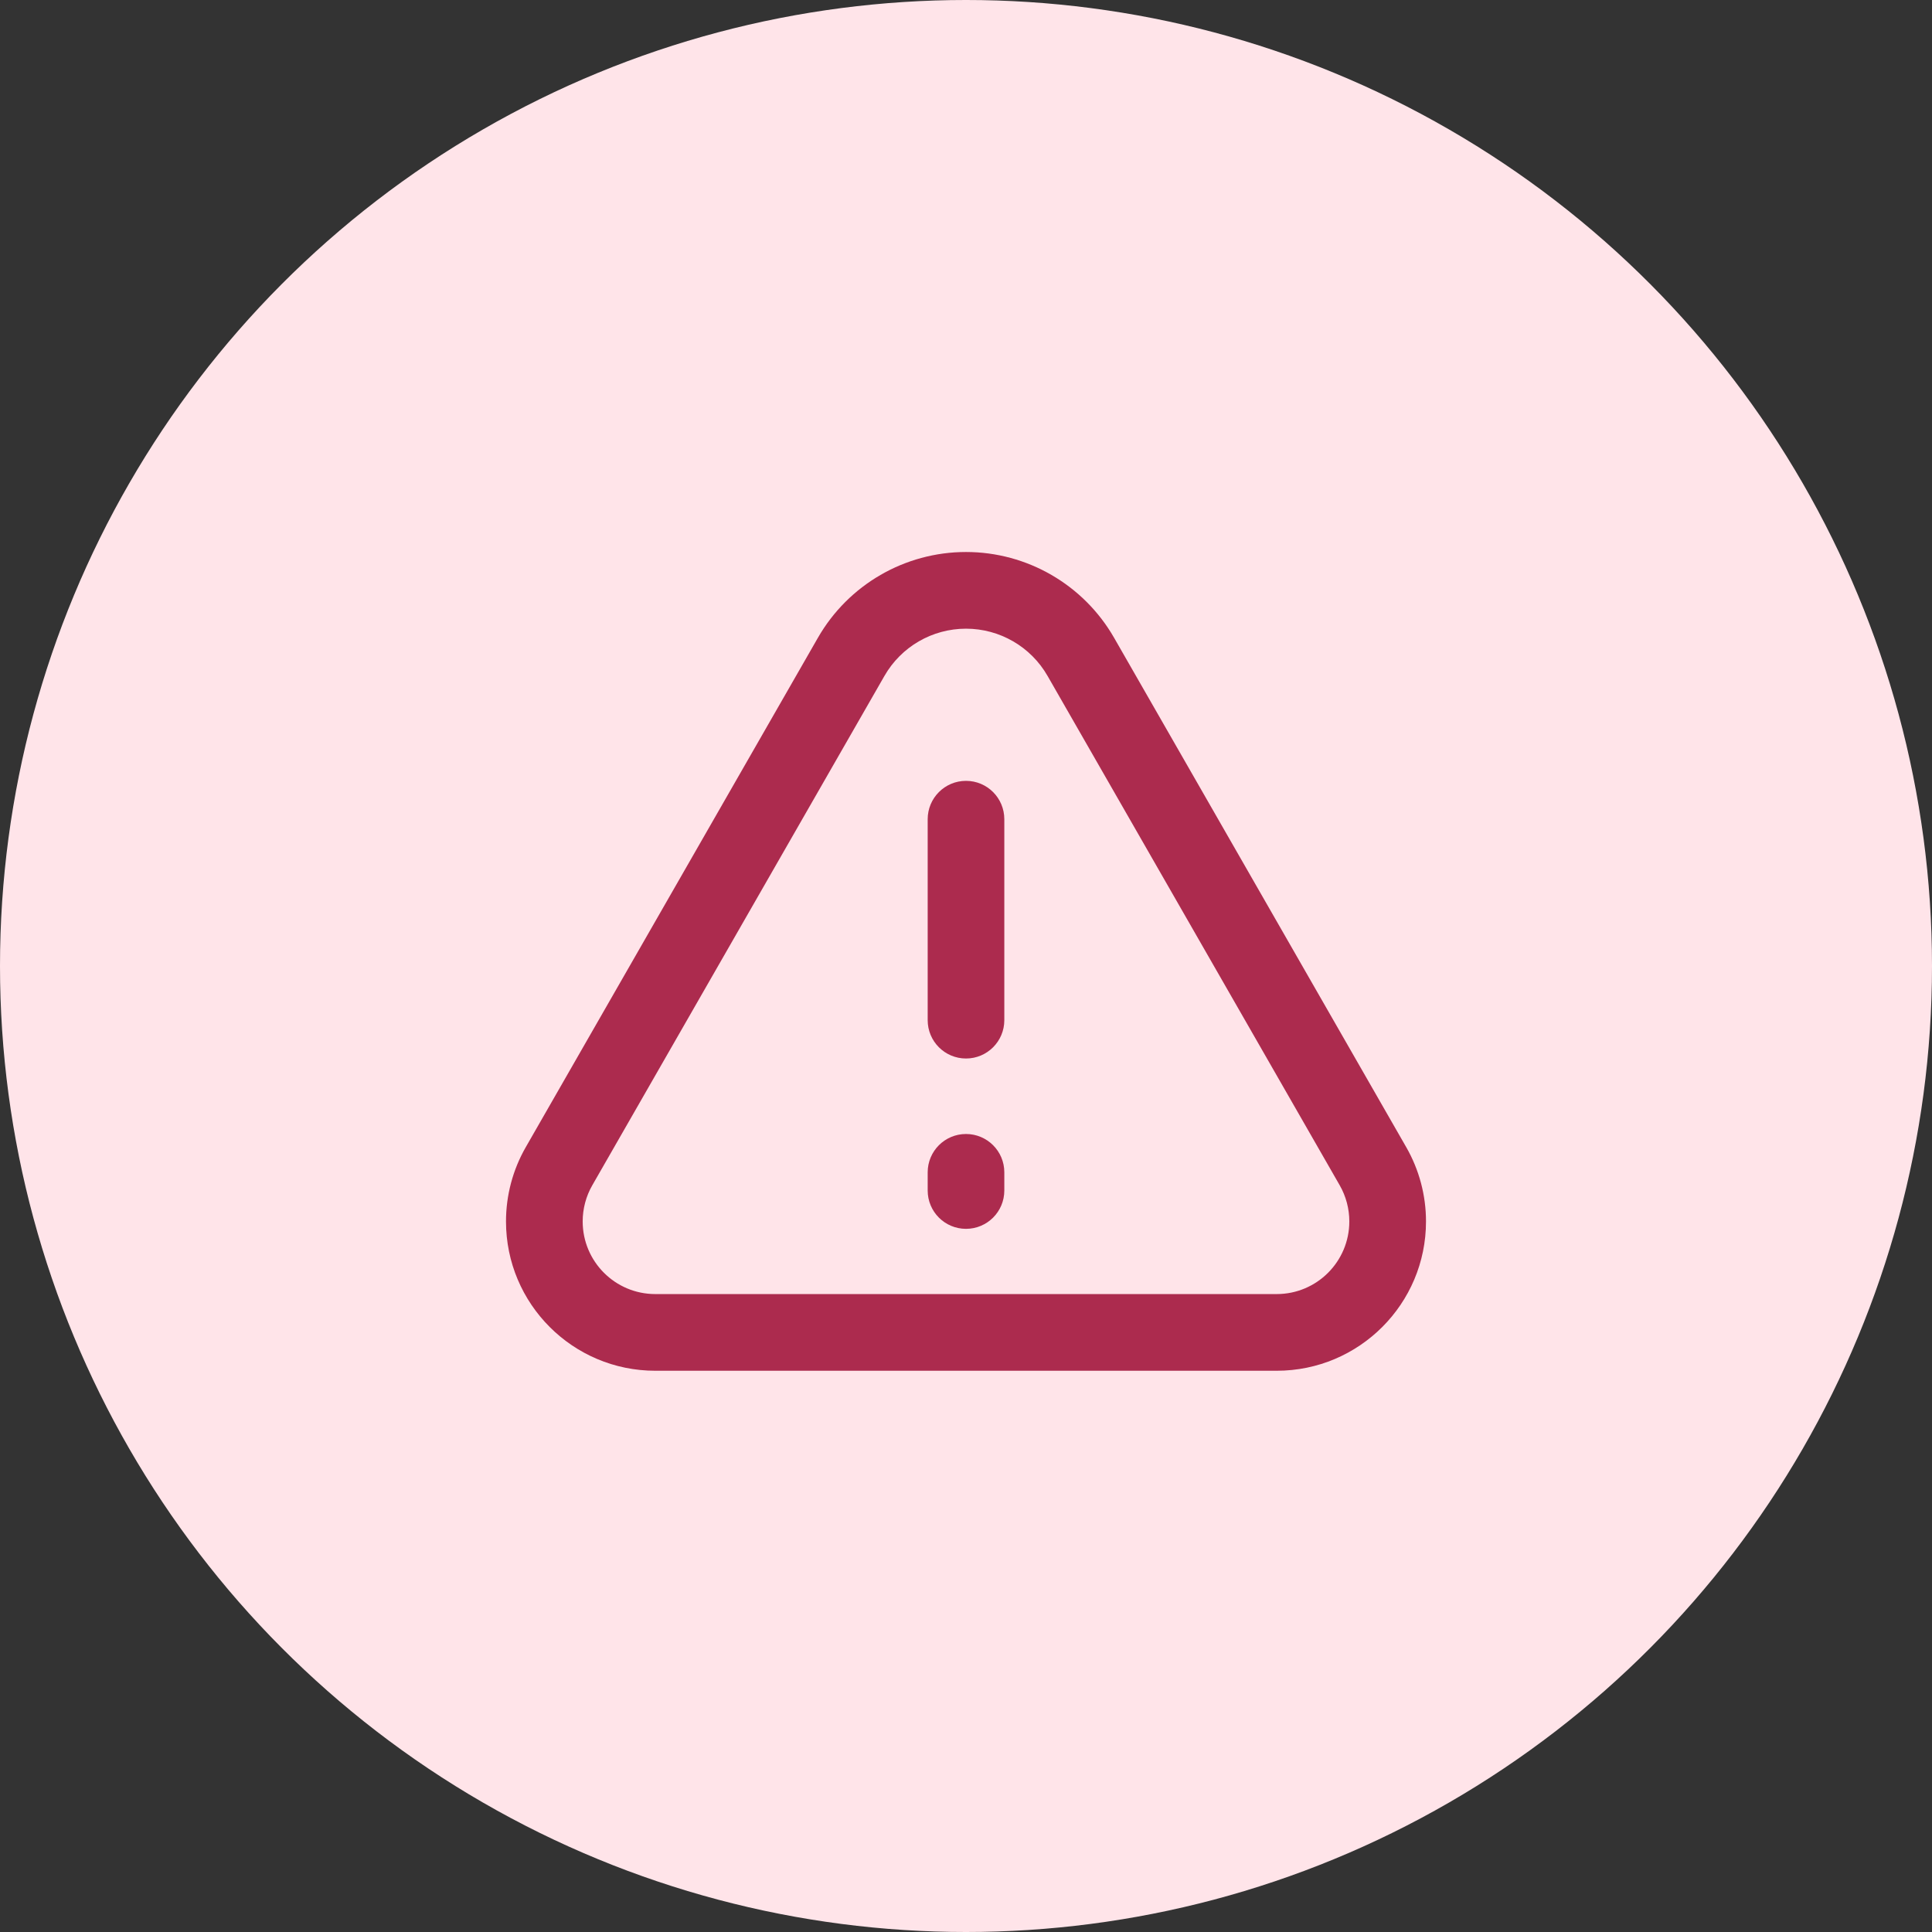 <svg width="42" height="42" viewBox="0 0 42 42" fill="none" xmlns="http://www.w3.org/2000/svg">
    <rect x="0" y="0" width="42" height="42" fill="#333333" stroke="none"/>
    <circle cx="21" cy="21" r="21" fill="#FFE4E9"/>
    <path fill-rule="evenodd" clip-rule="evenodd" d="M17.781 13.864C18.443 12.711 19.671 12 21 12C22.329 12 23.557 12.711 24.219 13.864L30.57 24.938C30.852 25.429 31 25.986 31 26.553C31 28.345 29.547 29.799 27.754 29.799H14.246C12.453 29.799 11 28.345 11 26.553C11 25.986 11.148 25.429 11.43 24.938L17.781 13.864ZM21 13.667C20.268 13.667 19.591 14.058 19.227 14.694L12.876 25.767C12.739 26.006 12.667 26.277 12.667 26.553C12.667 27.425 13.374 28.132 14.246 28.132H27.754C28.626 28.132 29.333 27.425 29.333 26.553C29.333 26.277 29.261 26.006 29.124 25.767L22.773 14.694C22.409 14.058 21.732 13.667 21 13.667Z" fill="#AC2B4E"/>
    <path fill-rule="evenodd" clip-rule="evenodd" d="M21 16.975C21.46 16.975 21.833 17.348 21.833 17.809V22.178C21.833 22.638 21.46 23.011 21 23.011C20.54 23.011 20.167 22.638 20.167 22.178V17.809C20.167 17.348 20.54 16.975 21 16.975ZM21 24.652C21.46 24.652 21.833 25.025 21.833 25.485V25.881C21.833 26.341 21.46 26.714 21 26.714C20.54 26.714 20.167 26.341 20.167 25.881V25.485C20.167 25.025 20.54 24.652 21 24.652Z" fill="#AC2B4E"/>
</svg>
